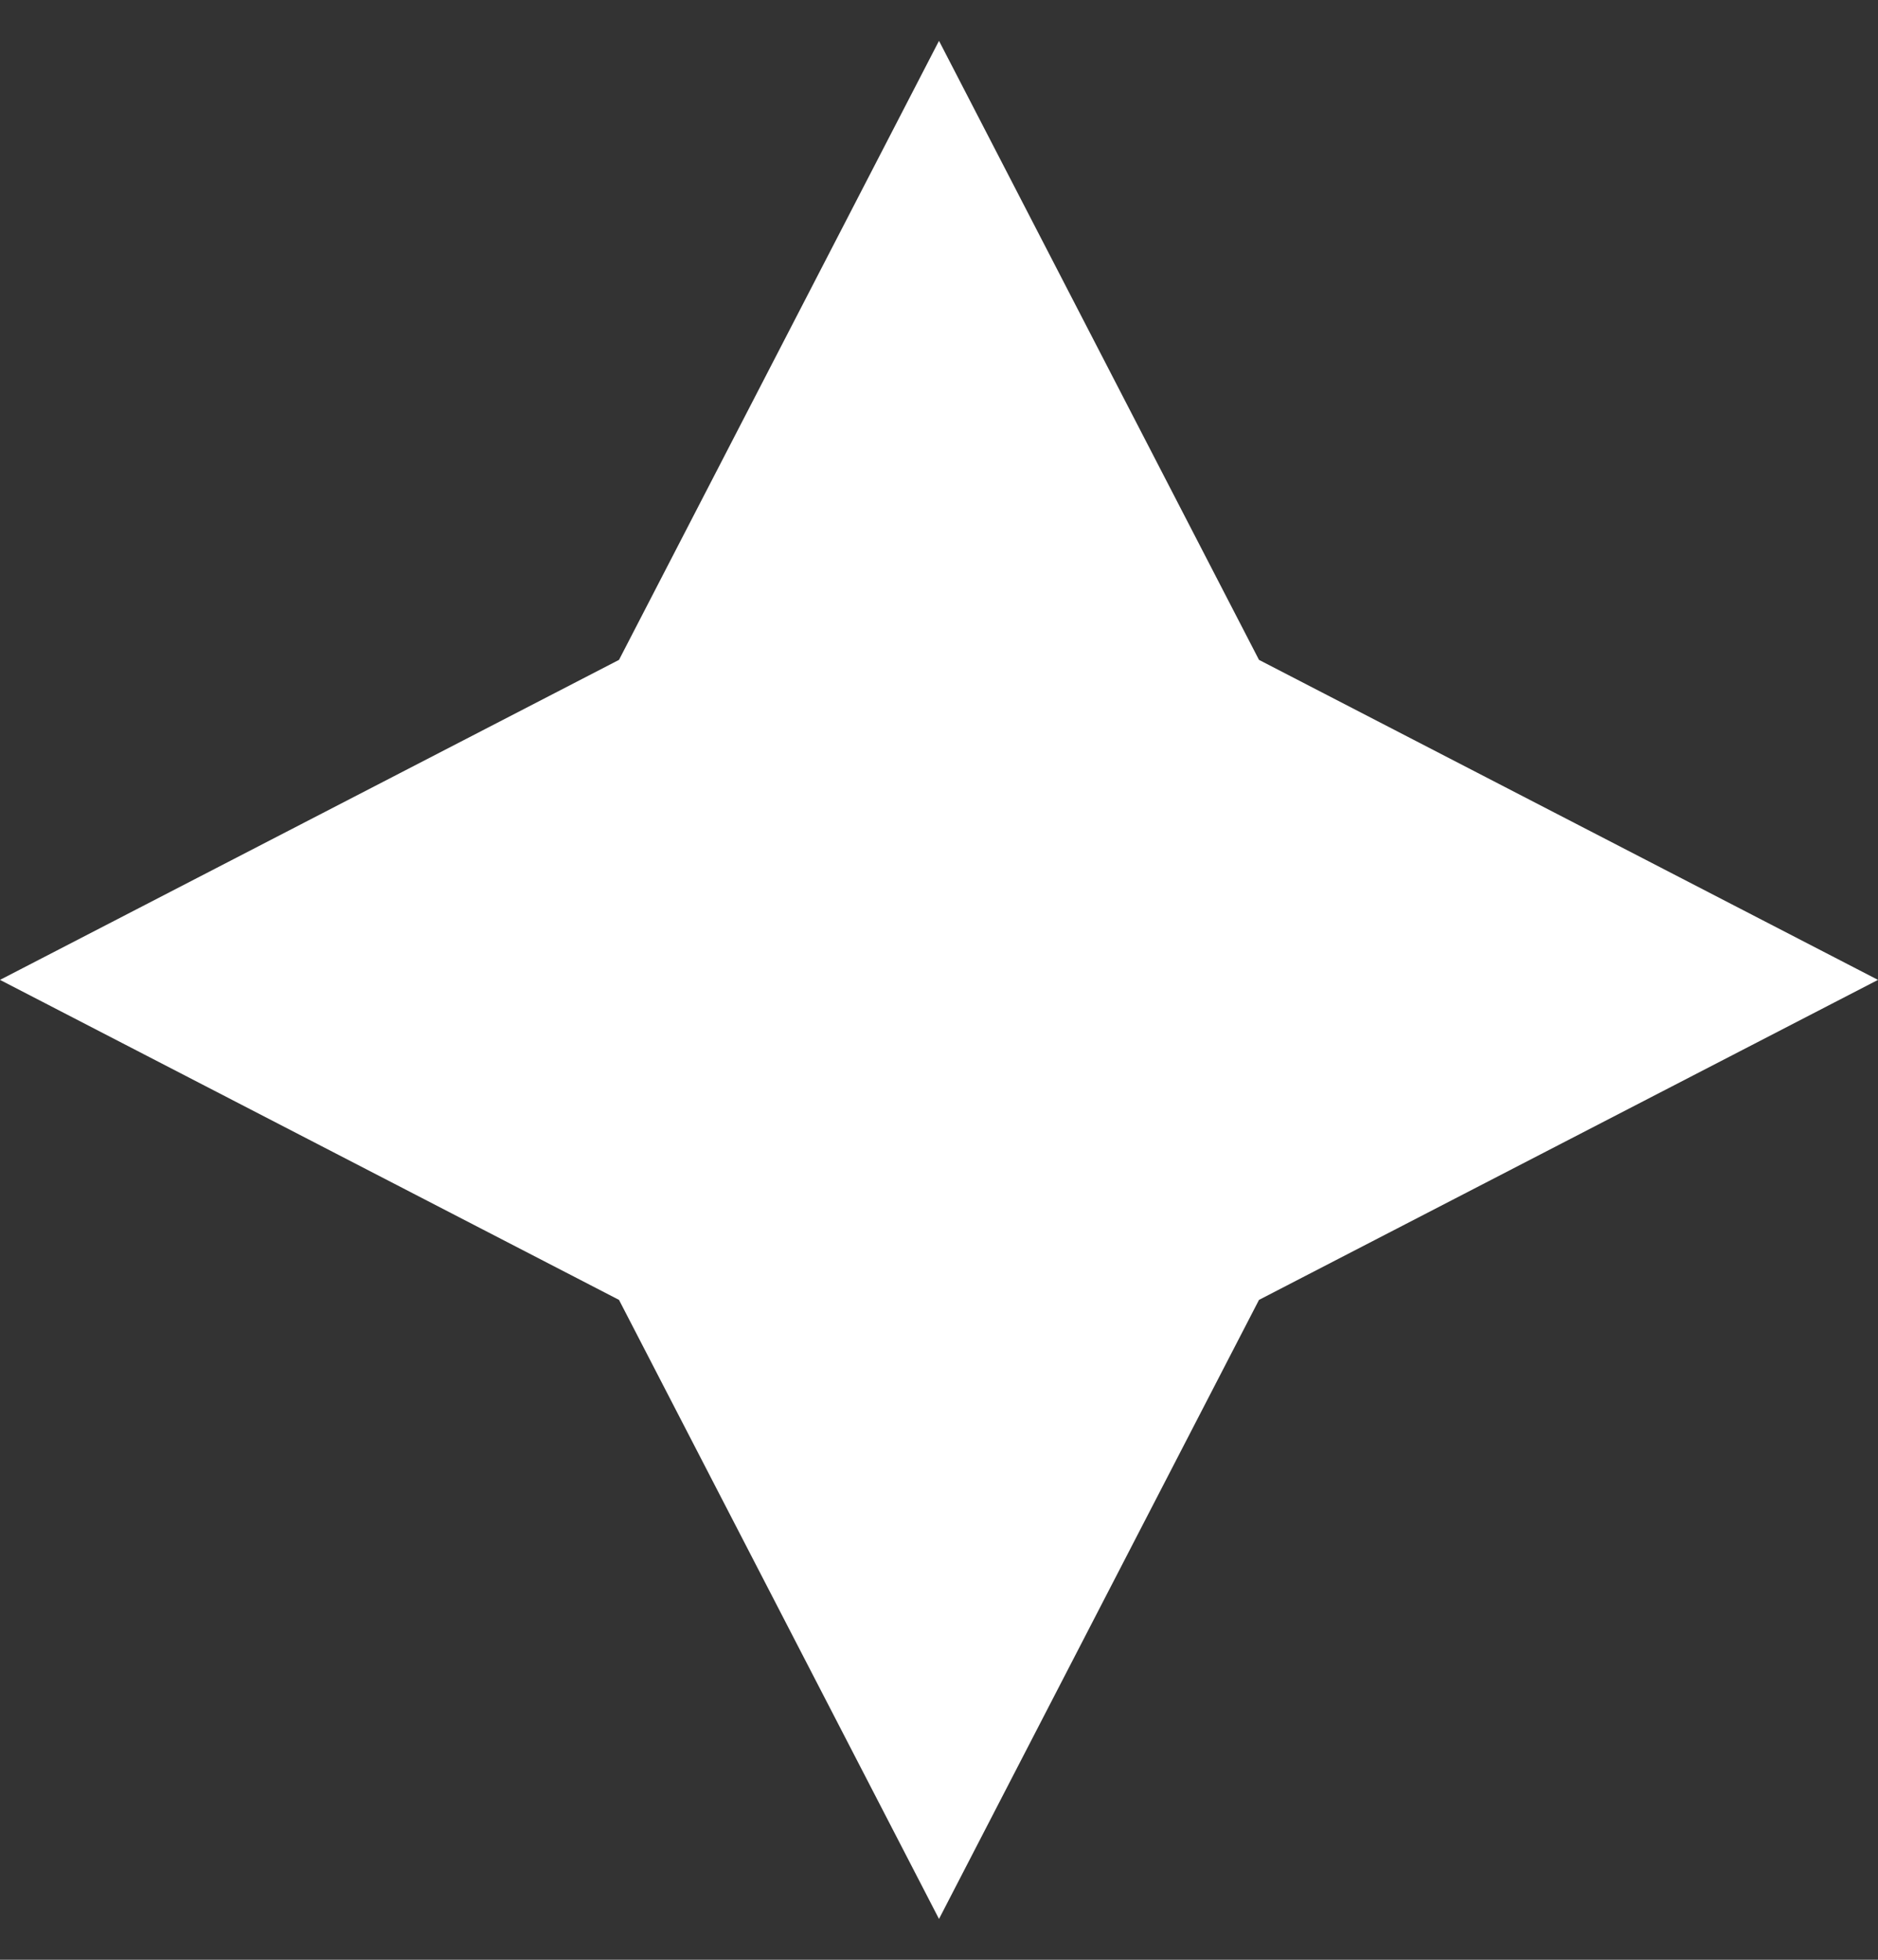<svg xmlns="http://www.w3.org/2000/svg" width="23" height="24" viewBox="0 0 23 24" fill="none">
    <rect x="0" y="0" width="23" height="24" fill="#333333" stroke="none"/>
    <path d="M11.5 0.5L15.419 8.081L23 12L15.419 15.919L11.5 23.5L7.581 15.919L0 12L7.581 8.081L11.5 0.5Z"
        fill="white" />
</svg>